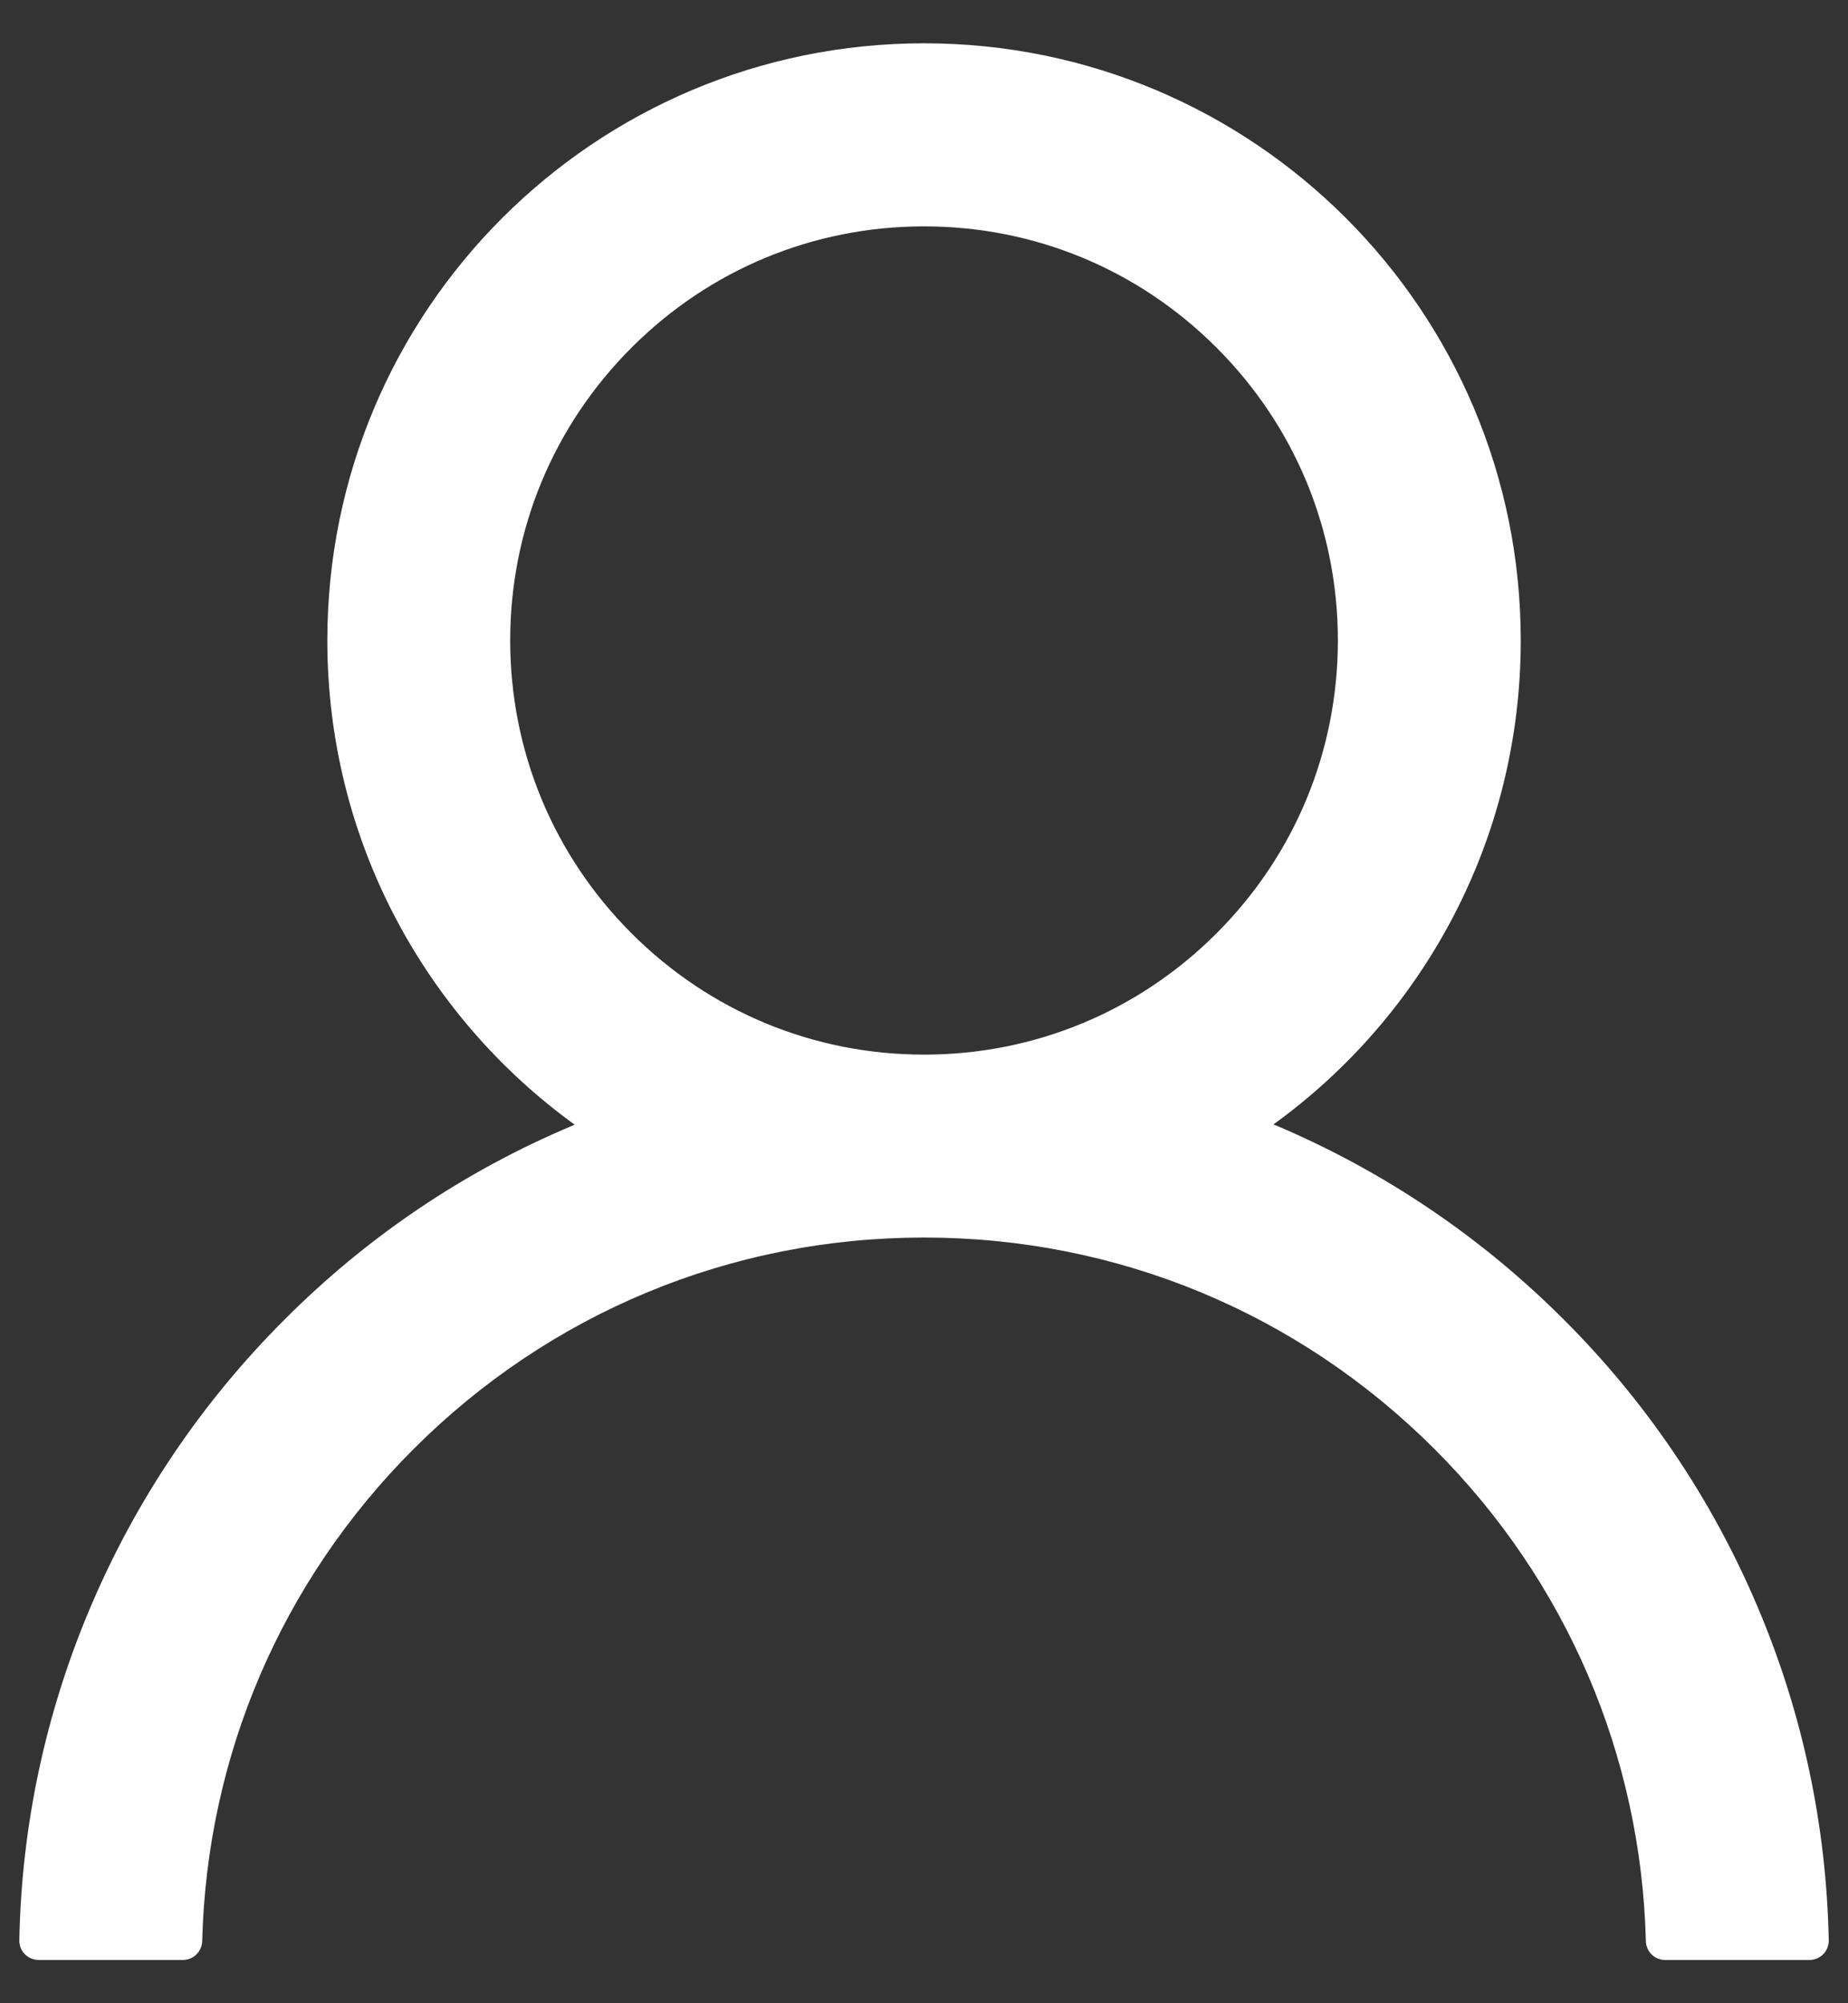 <svg width="24" height="26" viewBox="0 0 24 26" fill="none" xmlns="http://www.w3.org/2000/svg">
<rect x="0" y="0" width="24" height="26" fill="#333333" stroke="none"/>
<path d="M22.829 20.863C22.239 19.466 21.384 18.198 20.31 17.128C19.239 16.055 17.971 15.2 16.576 14.609C16.563 14.603 16.55 14.6 16.538 14.594C18.485 13.188 19.75 10.897 19.75 8.312C19.75 4.031 16.282 0.562 12.001 0.562C7.719 0.562 4.251 4.031 4.251 8.312C4.251 10.897 5.516 13.188 7.463 14.597C7.451 14.603 7.438 14.606 7.426 14.613C6.026 15.203 4.769 16.05 3.691 17.131C2.618 18.202 1.763 19.47 1.172 20.866C0.592 22.232 0.279 23.697 0.251 25.181C0.25 25.215 0.256 25.248 0.268 25.279C0.28 25.31 0.298 25.338 0.321 25.362C0.345 25.386 0.373 25.405 0.403 25.418C0.434 25.431 0.467 25.438 0.501 25.438H2.376C2.513 25.438 2.622 25.328 2.626 25.194C2.688 22.781 3.657 20.522 5.369 18.809C7.141 17.038 9.494 16.062 12.001 16.062C14.507 16.062 16.86 17.038 18.632 18.809C20.344 20.522 21.313 22.781 21.375 25.194C21.379 25.331 21.488 25.438 21.625 25.438H23.5C23.534 25.438 23.567 25.431 23.598 25.418C23.628 25.405 23.656 25.386 23.68 25.362C23.703 25.338 23.721 25.31 23.733 25.279C23.745 25.248 23.751 25.215 23.75 25.181C23.719 23.688 23.41 22.234 22.829 20.863ZM12.001 13.688C10.566 13.688 9.216 13.128 8.201 12.113C7.185 11.097 6.626 9.747 6.626 8.312C6.626 6.878 7.185 5.528 8.201 4.513C9.216 3.497 10.566 2.938 12.001 2.938C13.435 2.938 14.785 3.497 15.8 4.513C16.816 5.528 17.375 6.878 17.375 8.312C17.375 9.747 16.816 11.097 15.8 12.113C14.785 13.128 13.435 13.688 12.001 13.688Z" fill="white"/>
</svg>
